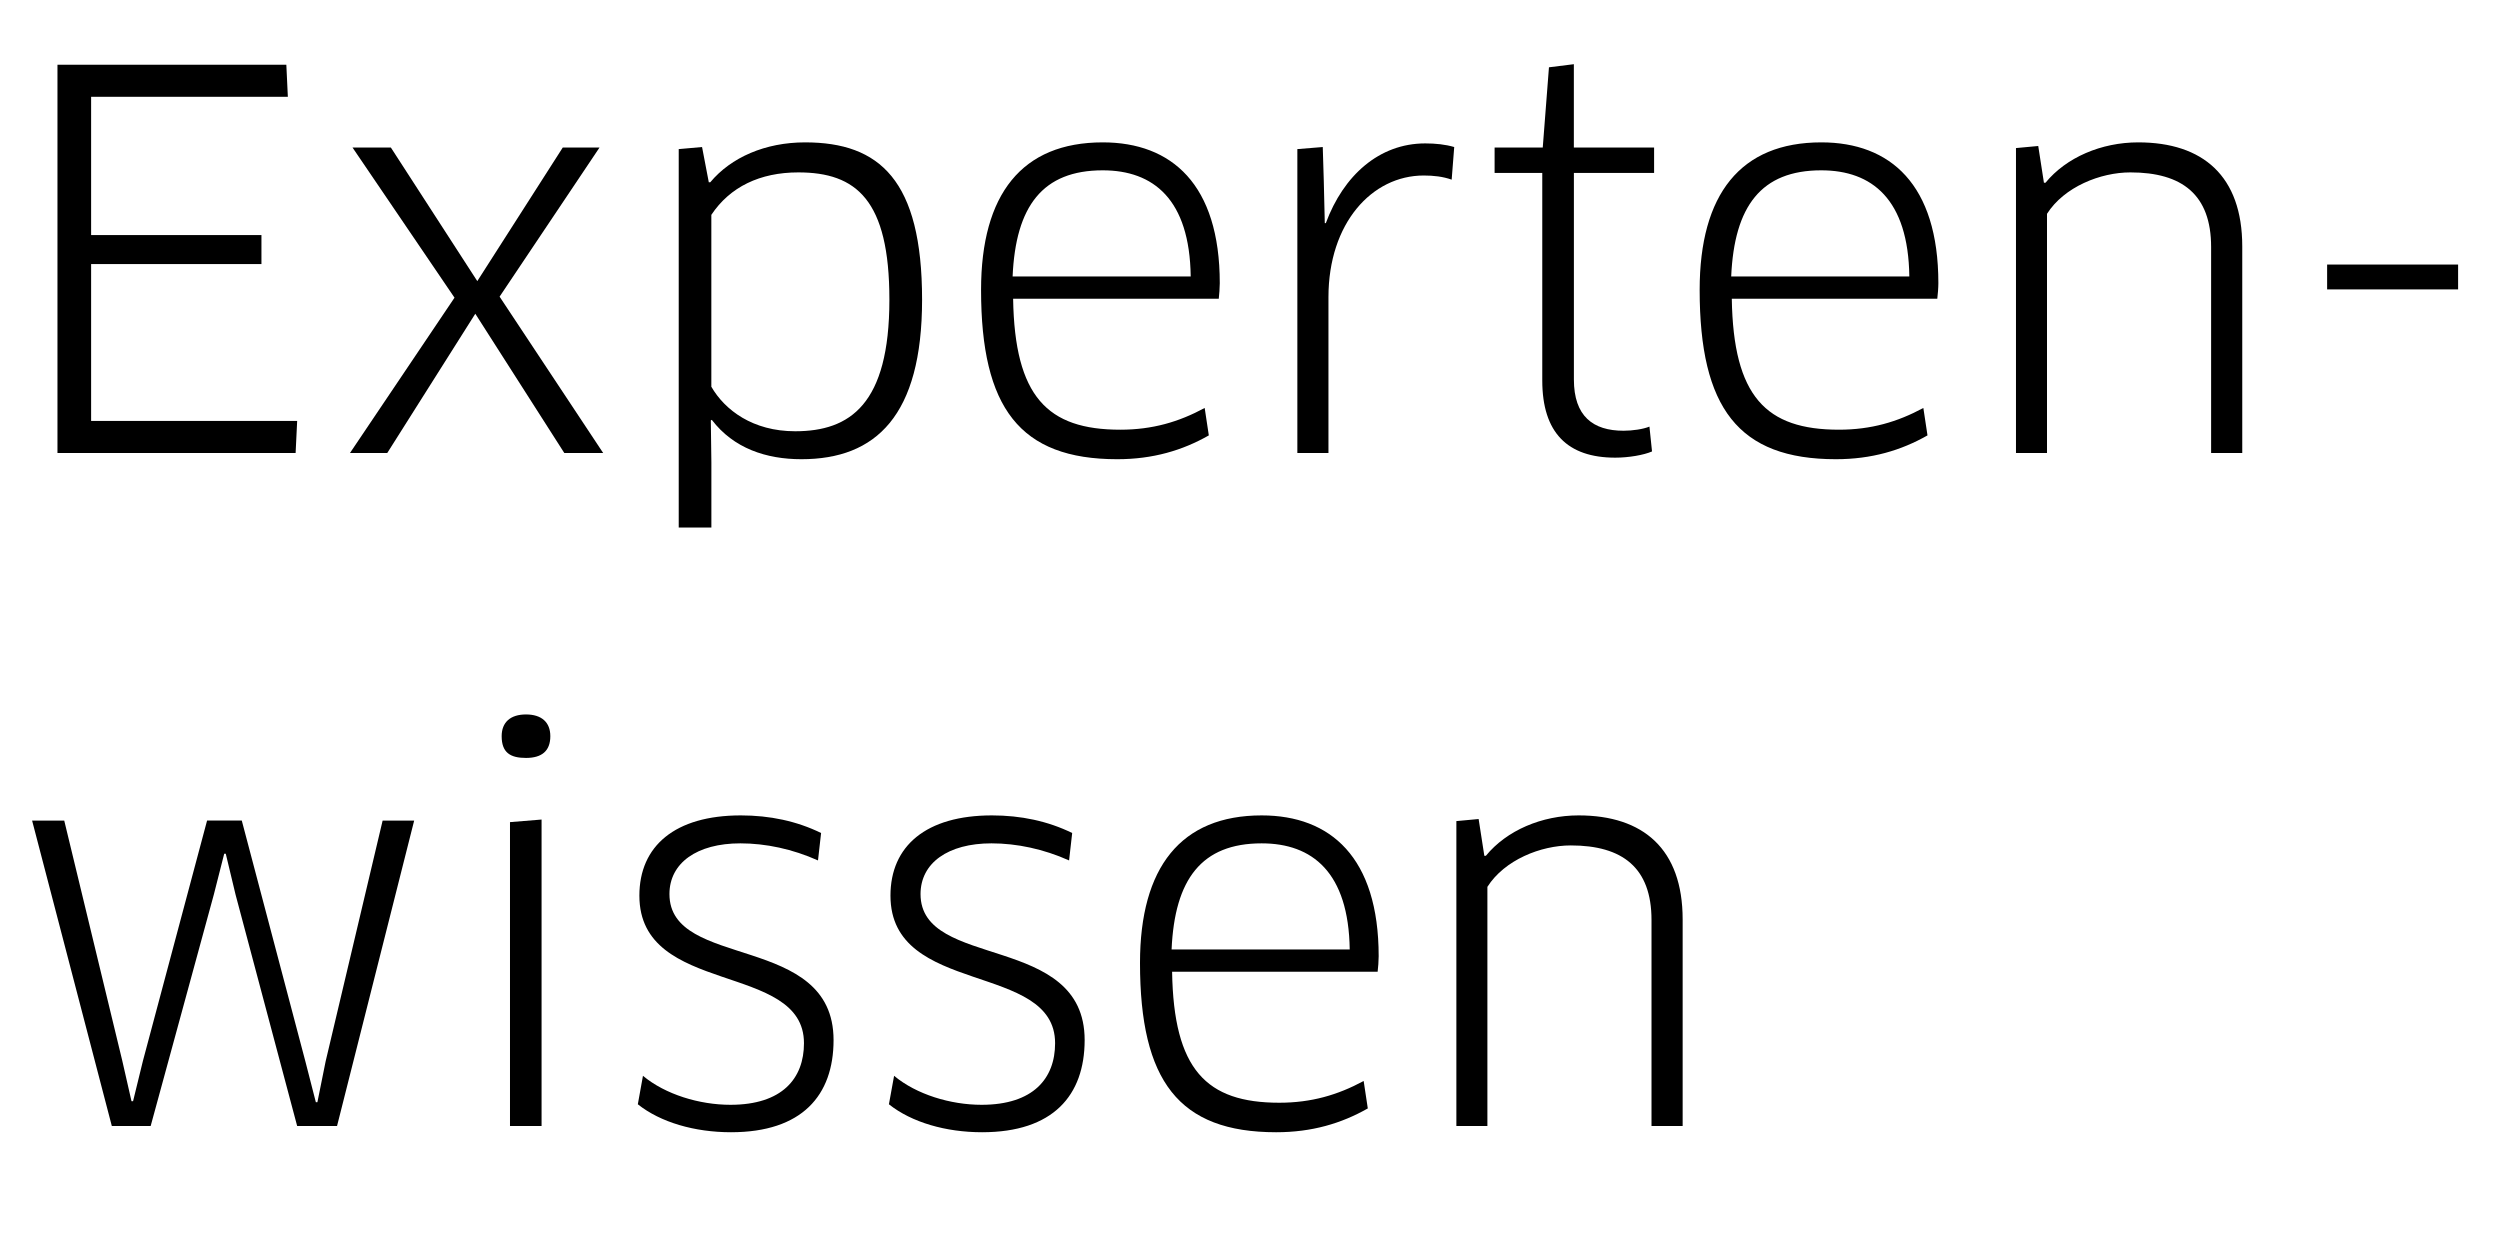 <?xml version="1.0" encoding="utf-8"?>
<!-- Generator: Adobe Illustrator 16.0.0, SVG Export Plug-In . SVG Version: 6.00 Build 0)  -->
<!DOCTYPE svg PUBLIC "-//W3C//DTD SVG 1.1//EN" "http://www.w3.org/Graphics/SVG/1.1/DTD/svg11.dtd">
<svg version="1.1" id="Ebene_1" xmlns="http://www.w3.org/2000/svg" xmlns:xlink="http://www.w3.org/1999/xlink" x="0px" y="0px"
	 width="62.776px" height="31.265px" viewBox="0 0 62.776 31.265" enable-background="new 0 0 62.776 31.265" xml:space="preserve">
<g>
	<path d="M7.462,10.569l-0.039,0.806h-5.98v-9.75h5.747l0.038,0.806H2.288v3.471h4.277V6.63H2.288v3.939H7.462z"/>
	<path d="M11.935,7.878l-2.211,3.497H8.788l2.625-3.9l-2.561-3.77h0.963l2.17,3.354l2.146-3.354h0.923l-2.509,3.744l2.601,3.926
		H14.17L11.935,7.878z"/>
	<path d="M20.124,11.531c-0.885,0-1.703-0.273-2.25-0.988l-0.025,0.013l0.014,1.053v1.638h-0.82V3.744l0.586-0.052l0.169,0.884
		h0.038c0.521-0.624,1.379-1.001,2.38-1.001c1.872,0,2.938,0.949,2.938,3.952C23.153,10.439,21.995,11.531,20.124,11.531z
		 M20.046,4.329c-0.963,0-1.717,0.364-2.184,1.066v4.316c0.338,0.585,1.039,1.118,2.105,1.118c1.378,0,2.366-0.676,2.366-3.302
		C22.334,5.018,21.502,4.329,20.046,4.329z"/>
	<path d="M24.635,7.28c0-2.405,1.026-3.705,3.056-3.705c1.729,0,2.938,1.053,2.938,3.536c0,0.117-0.014,0.286-0.025,0.39H25.44
		c0.039,2.457,0.858,3.289,2.691,3.289c0.807,0,1.469-0.195,2.119-0.546l0.104,0.689c-0.662,0.377-1.404,0.598-2.301,0.598
		C25.61,11.531,24.635,10.244,24.635,7.28z M29.899,6.942c-0.025-1.937-0.936-2.665-2.209-2.665c-1.509,0-2.186,0.897-2.263,2.665
		H29.899z"/>
	<path d="M32.577,11.375V3.744l0.638-0.052l0.026,0.858l0.025,1.053h0.026c0.442-1.196,1.339-2.002,2.496-2.002
		c0.26,0,0.507,0.026,0.728,0.091l-0.064,0.819c-0.221-0.078-0.455-0.104-0.702-0.104c-1.3,0-2.392,1.196-2.392,3.055v3.913H32.577z
		"/>
	<path d="M39.521,4.342v5.187c0,0.923,0.48,1.287,1.248,1.287c0.221,0,0.494-0.039,0.649-0.104l0.065,0.624
		c-0.209,0.091-0.586,0.156-0.924,0.156c-1.195,0-1.832-0.624-1.832-1.938V4.342H37.53V3.705h1.209l0.156-2.015l0.625-0.078v2.093
		h2.015v0.637H39.521z"/>
	<path d="M42.679,7.28c0-2.405,1.027-3.705,3.055-3.705c1.73,0,2.939,1.053,2.939,3.536c0,0.117-0.014,0.286-0.027,0.39h-5.16
		c0.039,2.457,0.857,3.289,2.691,3.289c0.805,0,1.469-0.195,2.119-0.546l0.104,0.689c-0.663,0.377-1.404,0.598-2.301,0.598
		C43.653,11.531,42.679,10.244,42.679,7.28z M47.944,6.942c-0.025-1.937-0.936-2.665-2.211-2.665c-1.508,0-2.184,0.897-2.262,2.665
		H47.944z"/>
	<path d="M55.522,11.375V6.201c0-1.313-0.728-1.872-2.027-1.872c-0.754,0-1.664,0.364-2.094,1.04v6.006h-0.779V3.718l0.559-0.052
		l0.143,0.923h0.039c0.521-0.637,1.404-1.014,2.328-1.014c1.625,0,2.613,0.845,2.613,2.613v5.187H55.522z"/>
	<path d="M61.724,6.643v0.624h-3.289V6.643H61.724z"/>
	<path d="M6.071,20.604l1.6,6.059l0.26,1.014H7.97l0.207-1.027l1.431-6.045H10.4l-1.937,7.67H7.462l-1.547-5.811l-0.246-1.027H5.63
		l-0.261,1.027l-1.586,5.811H2.808l-2.002-7.67h0.807l1.455,6.02l0.234,1.027h0.039l0.248-1.014L5.2,20.604H6.071z"/>
	<path d="M13.208,19.032c-0.391,0-0.611-0.13-0.611-0.546c0-0.351,0.221-0.546,0.611-0.546s0.611,0.195,0.611,0.546
		C13.819,18.862,13.599,19.032,13.208,19.032z M12.806,28.275v-7.631l0.793-0.065v7.696H12.806z"/>
	<path d="M18.356,28.431c-0.91,0-1.769-0.247-2.34-0.702l0.129-0.715c0.56,0.468,1.418,0.728,2.197,0.728
		c1.301,0,1.846-0.663,1.846-1.547c0-2.054-4.133-1.17-4.133-3.705c0-1.248,0.896-2.015,2.547-2.015
		c0.729,0,1.404,0.143,2.016,0.442l-0.078,0.689c-0.637-0.286-1.312-0.429-1.949-0.429c-1.093,0-1.781,0.494-1.781,1.274
		c0,1.911,4.121,0.962,4.121,3.666C20.931,27.508,20.138,28.431,18.356,28.431z"/>
	<path d="M24.661,28.431c-0.91,0-1.768-0.247-2.34-0.702l0.13-0.715c0.56,0.468,1.417,0.728,2.197,0.728
		c1.3,0,1.846-0.663,1.846-1.547c0-2.054-4.134-1.17-4.134-3.705c0-1.248,0.896-2.015,2.548-2.015c0.728,0,1.404,0.143,2.015,0.442
		l-0.078,0.689c-0.637-0.286-1.312-0.429-1.949-0.429c-1.092,0-1.781,0.494-1.781,1.274c0,1.911,4.121,0.962,4.121,3.666
		C27.235,27.508,26.442,28.431,24.661,28.431z"/>
	<path d="M28.626,24.18c0-2.405,1.027-3.705,3.055-3.705c1.729,0,2.938,1.053,2.938,3.536c0,0.117-0.013,0.286-0.026,0.39h-5.161
		c0.039,2.457,0.858,3.289,2.691,3.289c0.806,0,1.469-0.195,2.119-0.546l0.104,0.689c-0.664,0.377-1.404,0.598-2.302,0.598
		C29.601,28.431,28.626,27.144,28.626,24.18z M33.892,23.842c-0.027-1.937-0.937-2.665-2.211-2.665
		c-1.508,0-2.184,0.897-2.262,2.665H33.892z"/>
	<path d="M41.47,28.275v-5.174c0-1.313-0.728-1.872-2.027-1.872c-0.754,0-1.664,0.364-2.094,1.04v6.006h-0.779v-7.657l0.559-0.052
		l0.143,0.923h0.039c0.521-0.637,1.404-1.014,2.328-1.014c1.625,0,2.613,0.845,2.613,2.613v5.187H41.47z"/>
</g>
</svg>
